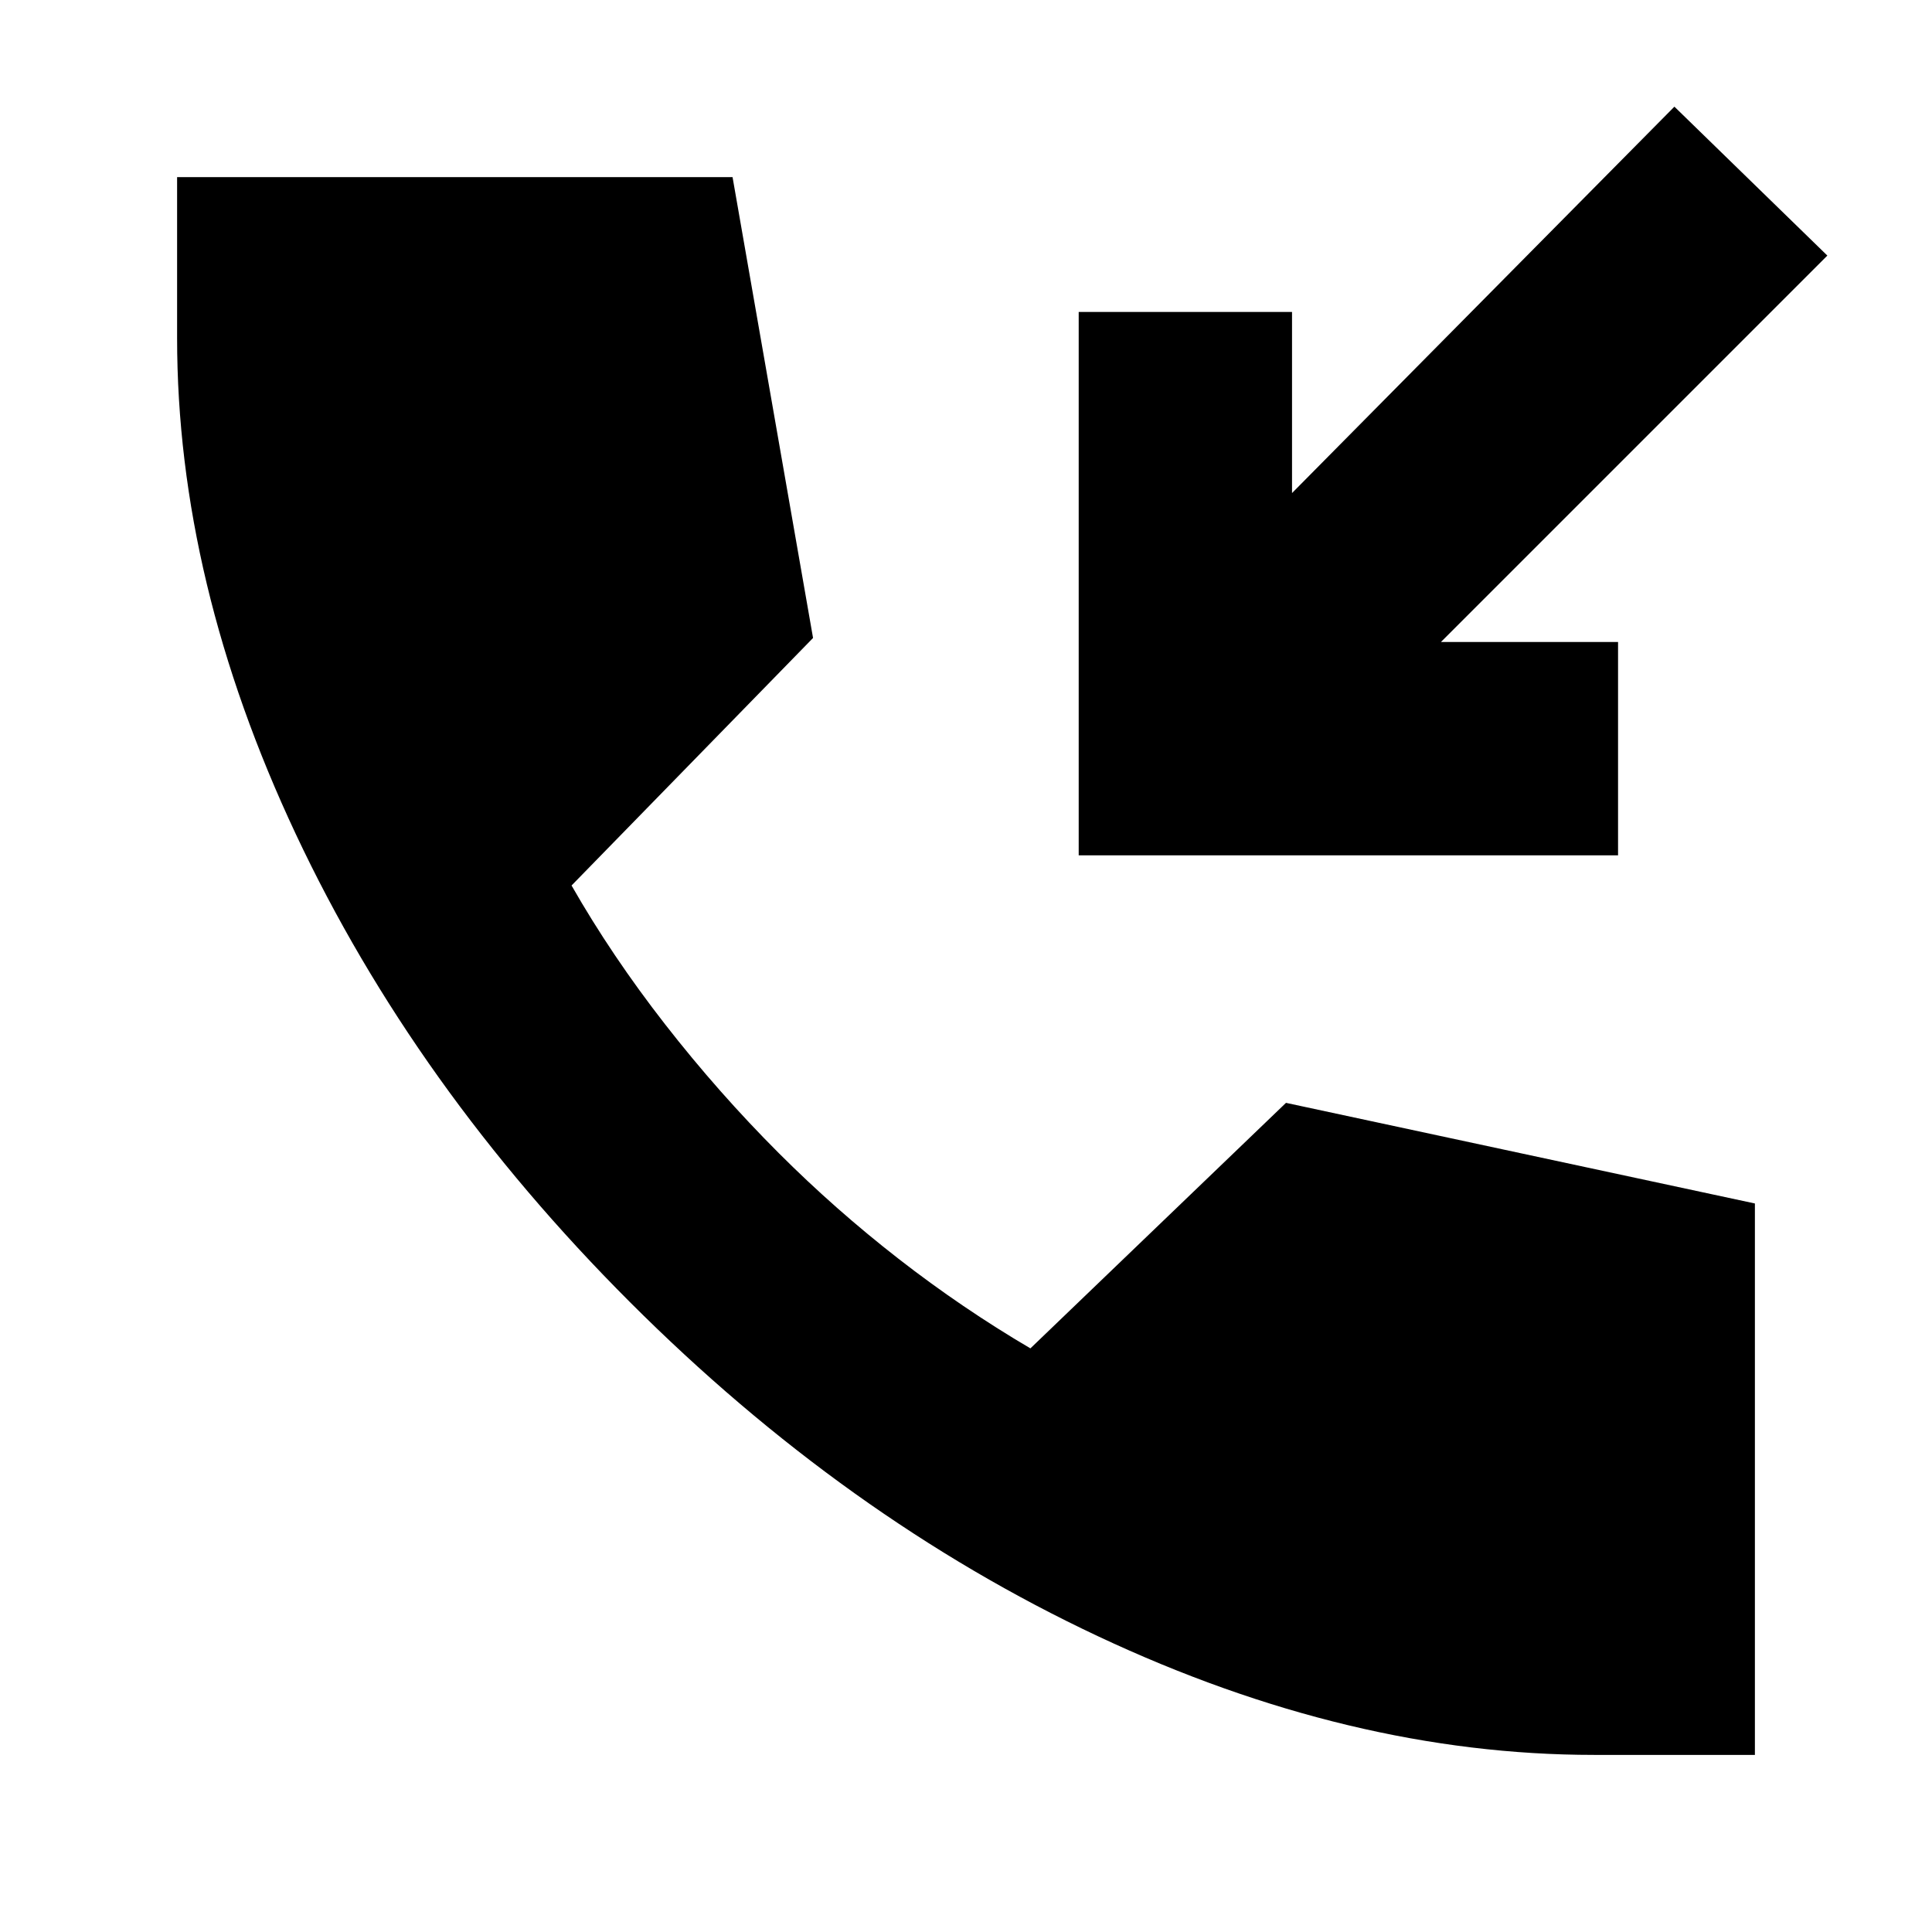 <svg xmlns="http://www.w3.org/2000/svg" height="24" viewBox="0 -960 960 960" width="24"><path d="M792-88q-121 0-246.5-59T313-313Q206-420 147-545.5T88-792v-80h276l40 229-120 123q20 35 46.5 69t56.5 64q28 28 59.5 52.5T512-290l127-122 233 50v274h-80ZM536-535v-270h106v90l190-192 76 74-192 192h88v106H536Z"/></svg>